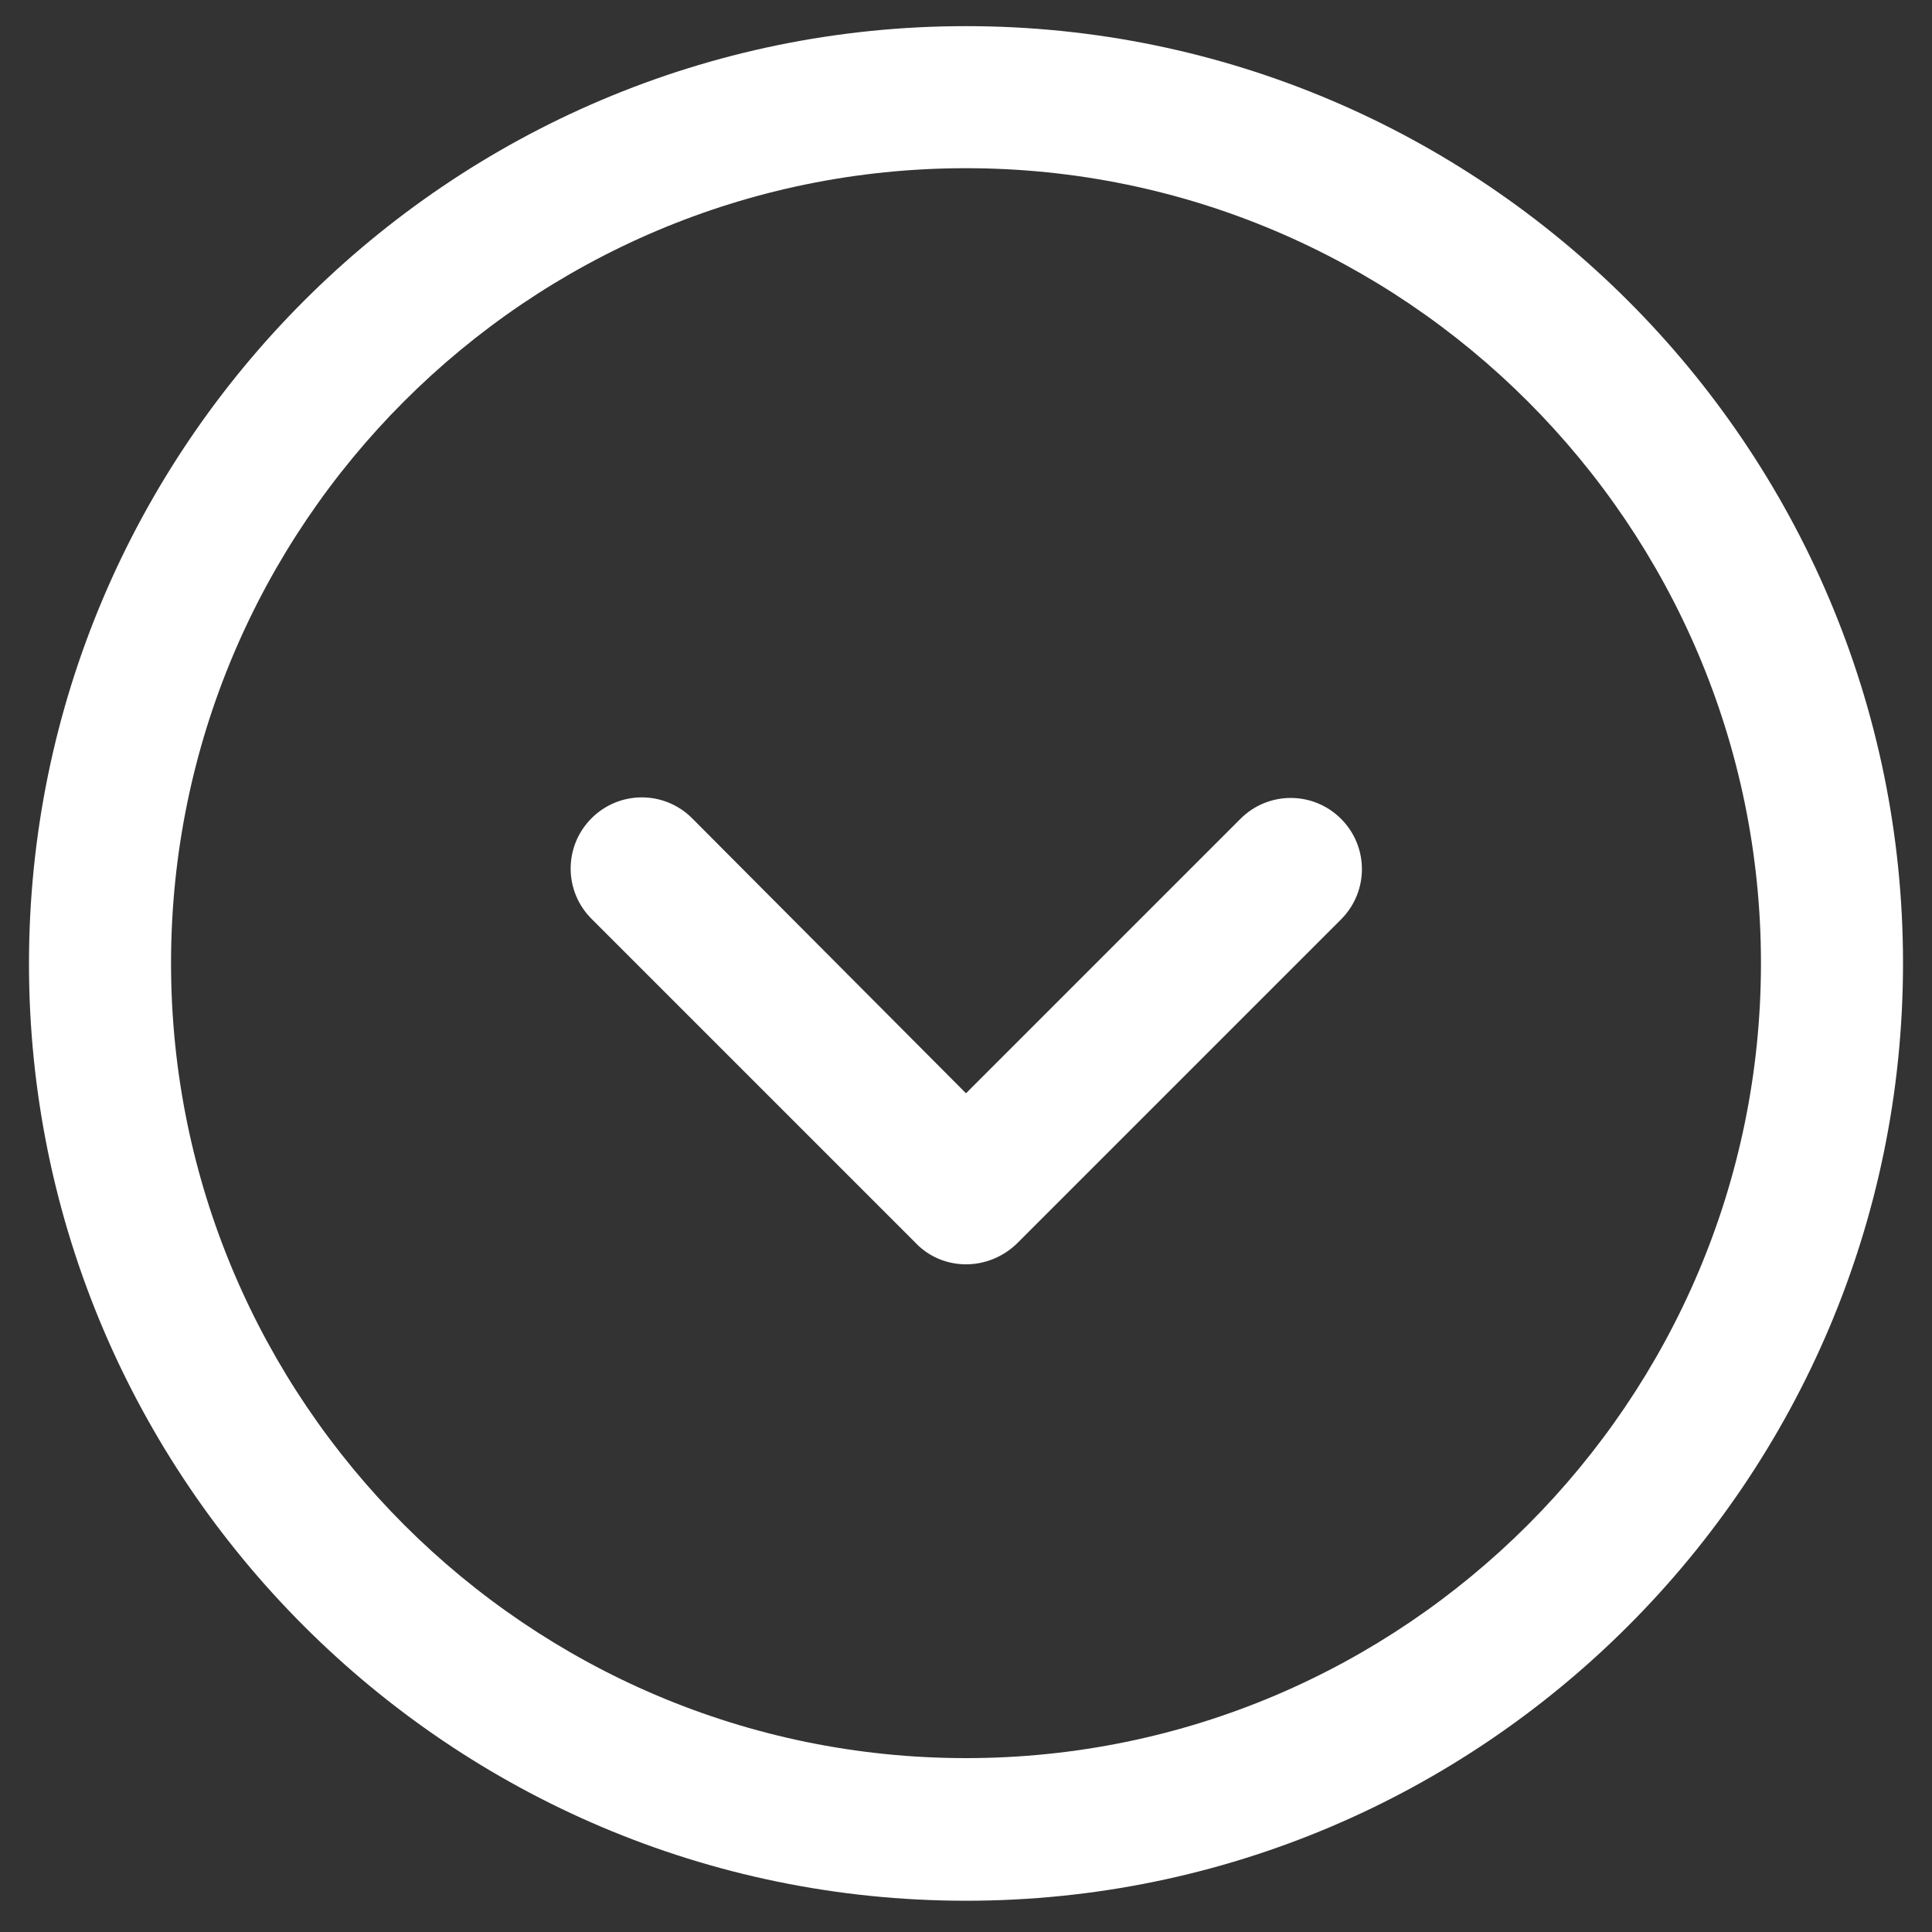 <?xml version="1.0" encoding="utf-8"?>
<!-- Generator: Adobe Illustrator 26.4.1, SVG Export Plug-In . SVG Version: 6.00 Build 0)  -->
<svg version="1.1" id="Layer_1" xmlns="http://www.w3.org/2000/svg" xmlns:xlink="http://www.w3.org/1999/xlink" x="0px" y="0px"
	 viewBox="0 0 34 34" style="enable-background:new 0 0 34 34;" xml:space="preserve">
<rect x="0" y="0" width="34" height="34" fill="#333333" stroke="none"/>
<style type="text/css">
	.st0{fill:#FFFFFF;}
</style>
<g>
	<path class="st0" d="M17,33.45c-9.09,0-16.49-7.4-16.49-16.49C0.51,7.86,7.91,0.46,17,0.46c9.09,0,16.49,7.4,16.49,16.49
		C33.49,26.05,26.09,33.45,17,33.45z M17,2.96c-7.72,0-13.99,6.28-13.99,13.99c0,7.71,6.28,13.99,13.99,13.99
		c7.71,0,13.99-6.28,13.99-13.99C30.99,9.24,24.71,2.96,17,2.96z"/>
</g>
<g>
	<path class="st0" d="M17,22.25c-0.33,0-0.65-0.13-0.88-0.37l-5.71-5.71c-0.49-0.49-0.49-1.28,0-1.77c0.49-0.49,1.28-0.49,1.77,0
		L17,19.24l4.83-4.83c0.49-0.49,1.28-0.49,1.77,0c0.49,0.49,0.49,1.28,0,1.77l-5.71,5.71C17.65,22.12,17.33,22.25,17,22.25z"/>
</g>
</svg>
